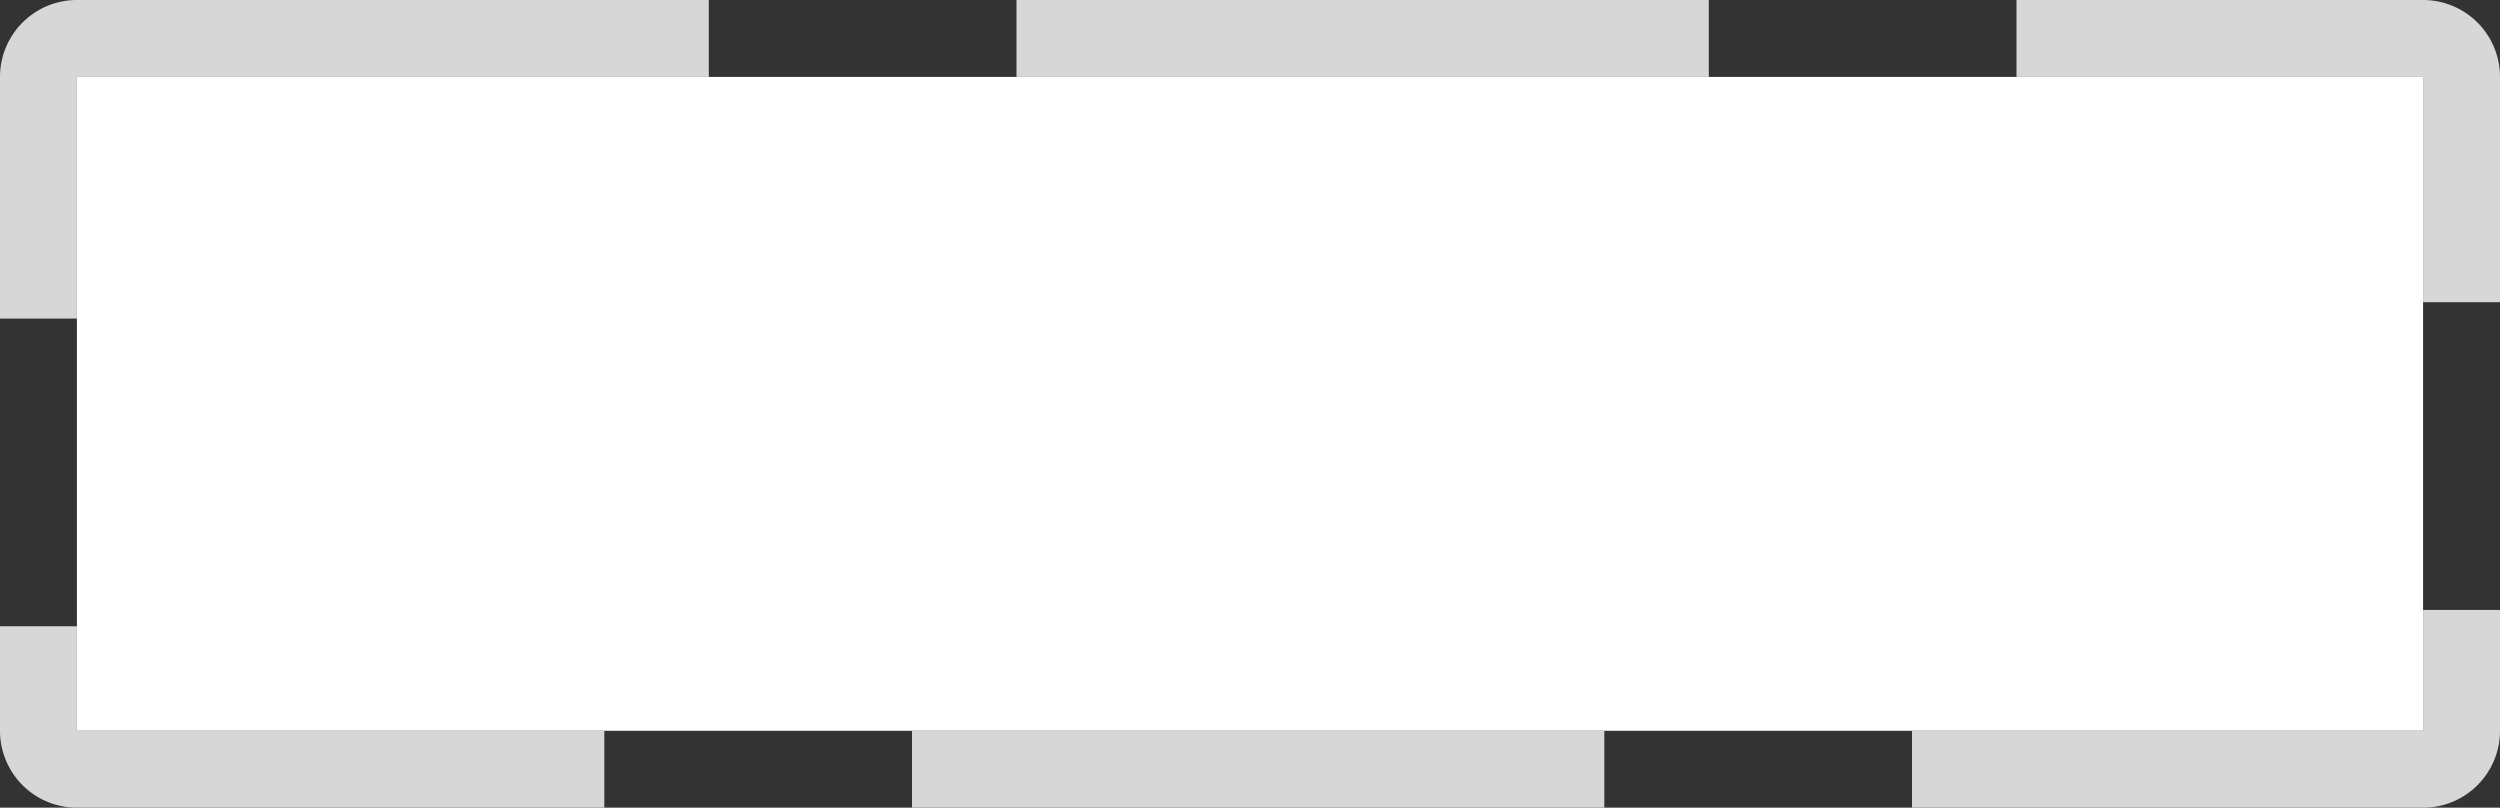 ﻿<?xml version="1.0" encoding="utf-8"?>
<svg version="1.1" xmlns:xlink="http://www.w3.org/1999/xlink" width="65px" height="21px" xmlns="http://www.w3.org/2000/svg">
  <rect width="100%" height="100%" fill="#333333" stroke="none"/>
  <g transform="matrix(1 0 0 1 -569 -143 )">
    <path d="M 571 145  L 632 145  L 632 162  L 571 162  L 571 145  Z " fill-rule="nonzero" fill="#ffffff" stroke="none" />
    <path d="M 570 145  A 1 1 0 0 1 571 144 L 632 144  A 1 1 0 0 1 633 145 L 633 162  A 1 1 0 0 1 632 163 L 571 163  A 1 1 0 0 1 570 162 L 570 145  Z " stroke-width="2" stroke-dasharray="18,8" stroke="#d7d7d7" fill="none" />
  </g>
</svg>